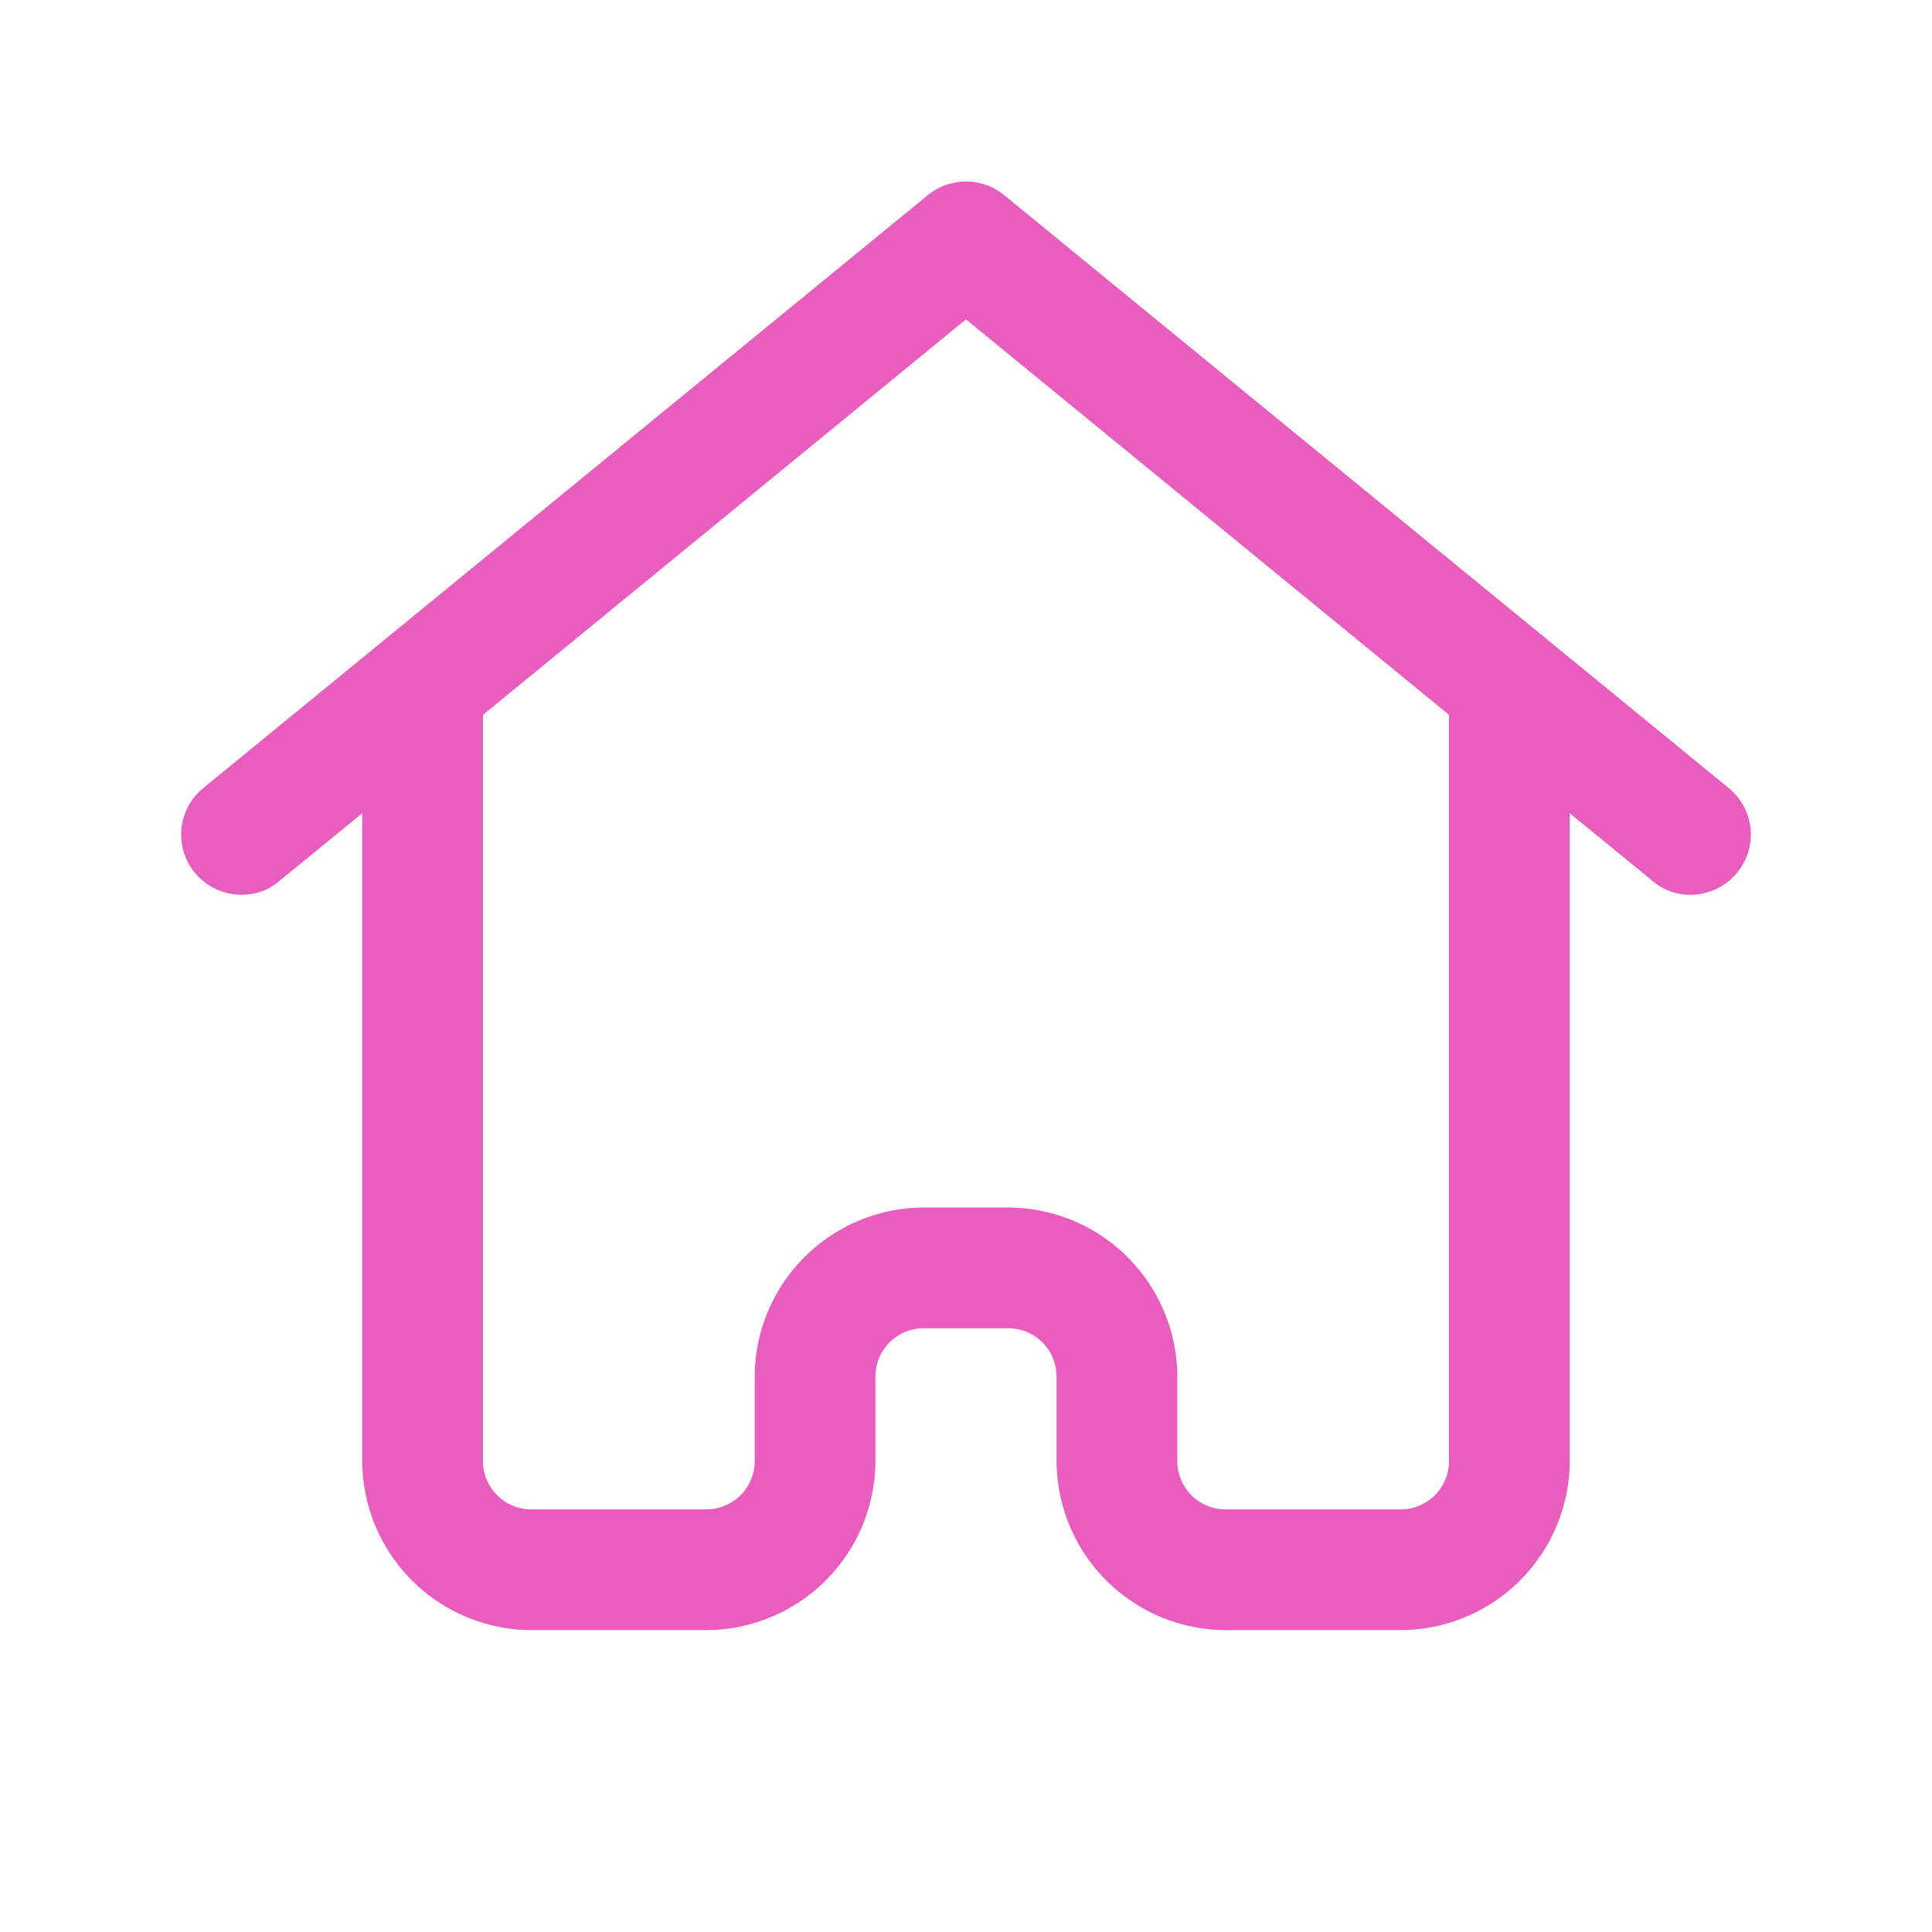 <svg xmlns="http://www.w3.org/2000/svg" className="g-icon" aria-hidden="true" viewBox="0 0 32 32" width="32"  height="32" ><g fill="#E85DBE" id="icon-home"> <path d="M29,13.82a1,1,0,0,0-.37-.77l-12-9.82a1,1,0,0,0-1.26,0l-12,9.82a1,1,0,0,0-.37.77,1,1,0,0,0,1,1,.94.94,0,0,0,.63-.23L6,13.47V24.2A2.81,2.81,0,0,0,8.8,27h2.9a2.81,2.81,0,0,0,2.8-2.8V22.8a.8.8,0,0,1,.8-.8h1.4a.8.8,0,0,1,.8.8v1.4A2.81,2.81,0,0,0,20.3,27h2.9A2.81,2.81,0,0,0,26,24.2V13.47l1.37,1.12a.94.94,0,0,0,.63.23A1,1,0,0,0,29,13.82ZM24,24.2a.8.8,0,0,1-.8.8H20.3a.8.8,0,0,1-.8-.8V22.8A2.81,2.81,0,0,0,16.7,20H15.3a2.81,2.81,0,0,0-2.8,2.8v1.4a.8.8,0,0,1-.8.8H8.8a.8.8,0,0,1-.8-.8V11.84l8-6.55,8,6.55Z" fill="#E85DBE"></path> </g></svg>